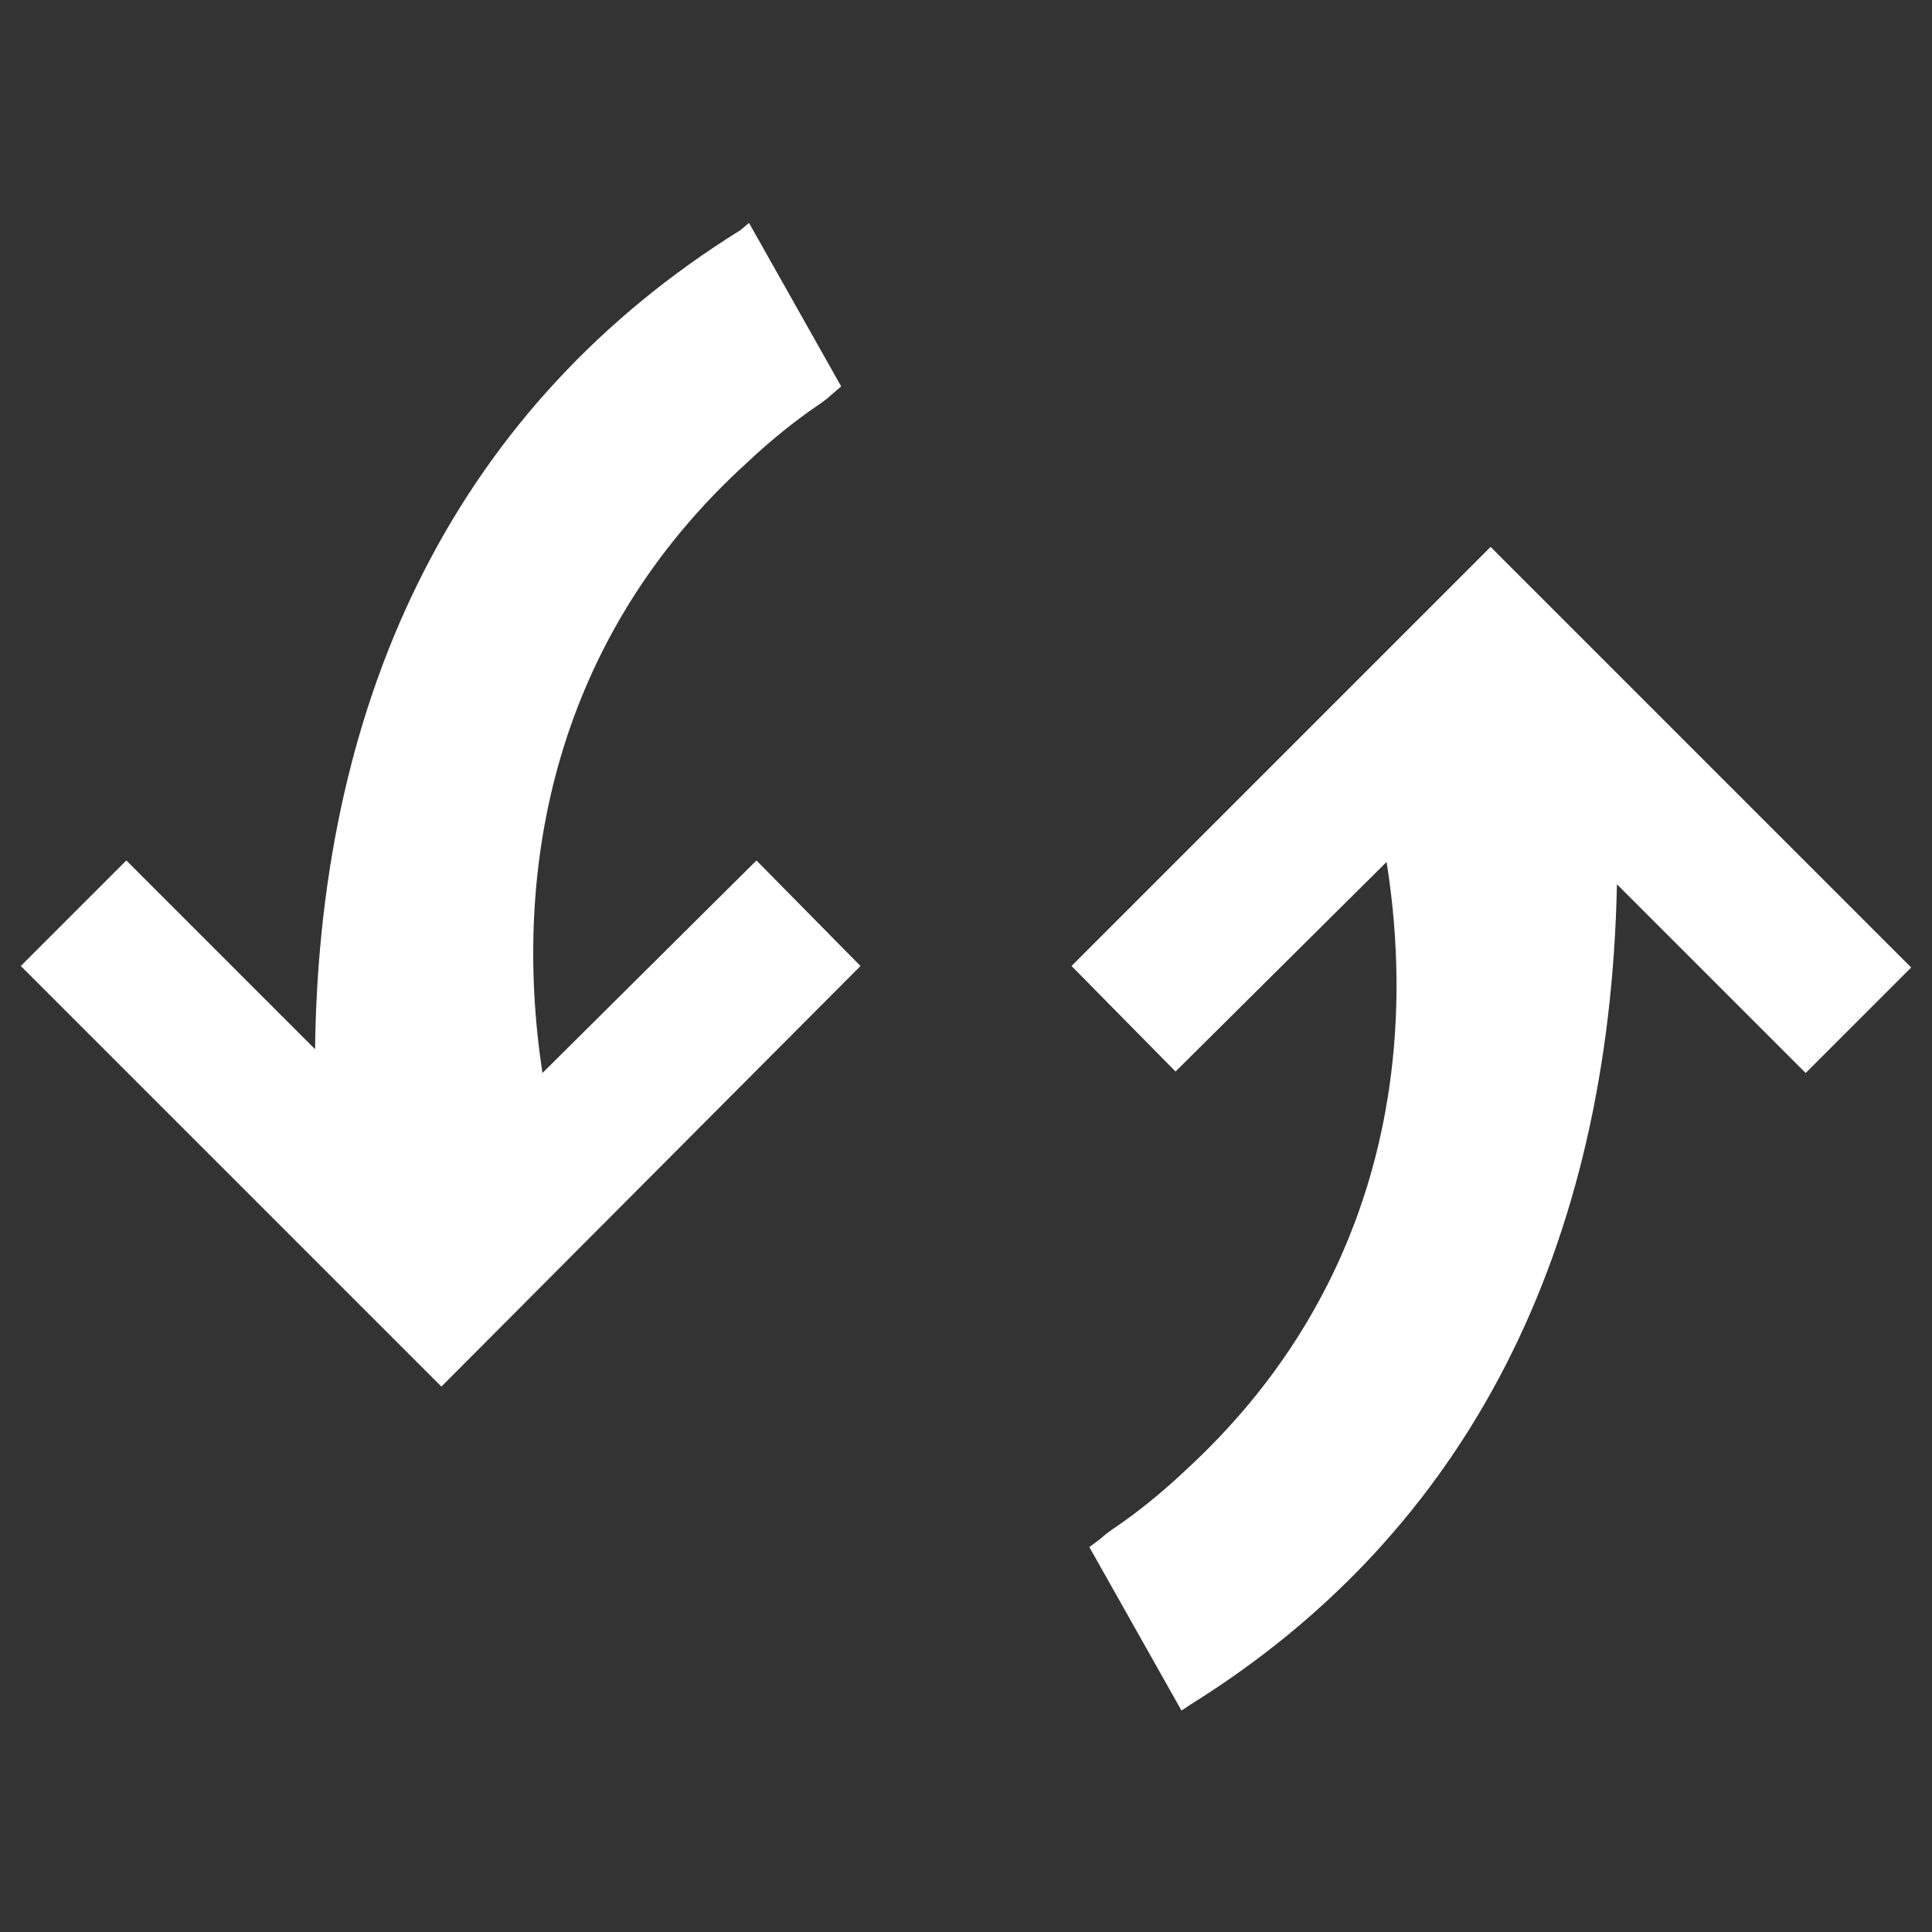 <?xml version="1.0" encoding="iso-8859-1"?>
<!-- Generator: Adobe Illustrator 13.0.2, SVG Export Plug-In . SVG Version: 6.00 Build 14948)  -->
<!DOCTYPE svg PUBLIC "-//W3C//DTD SVG 1.1//EN" "http://www.w3.org/Graphics/SVG/1.1/DTD/svg11.dtd">
<svg version="1.1" id="Ebene_1" xmlns="http://www.w3.org/2000/svg" xmlns:xlink="http://www.w3.org/1999/xlink" x="0px" y="0px"
	 width="13px" height="13px" viewBox="0 0 13 13" enable-background="new 0 0 13 13" xml:space="preserve">
<rect x="0" y="0" width="13" height="13" fill="#333333" stroke="none"/>
<g>
	<path fill="#FFFFFF" d="M5.09,5.79L3.65,7.22C3.44,5.84,3.73,4.29,5.03,3.11c0.18-0.17,0.34-0.29,0.44-0.36
		c0.06-0.04,0.1-0.07,0.12-0.09l0.07-0.06L5.04,1.5L4.98,1.55C3.1,2.72,2.15,4.64,2.12,7.06L0.85,5.79L0.14,6.5l2.83,2.83L5.79,6.5
		L5.09,5.79z"/>
	<path fill="#FFFFFF" d="M7.91,7.21L9.33,5.8c0.22,1.38-0.07,2.92-1.36,4.1c-0.18,0.17-0.34,0.29-0.44,0.36
		c-0.06,0.04-0.1,0.07-0.12,0.09l-0.08,0.06l0.62,1.1l0.06-0.04c1.88-1.17,2.82-3.08,2.87-5.52l1.27,1.27l0.71-0.71l-2.83-2.83
		L7.21,6.5L7.91,7.21z"/>
</g>
</svg>
